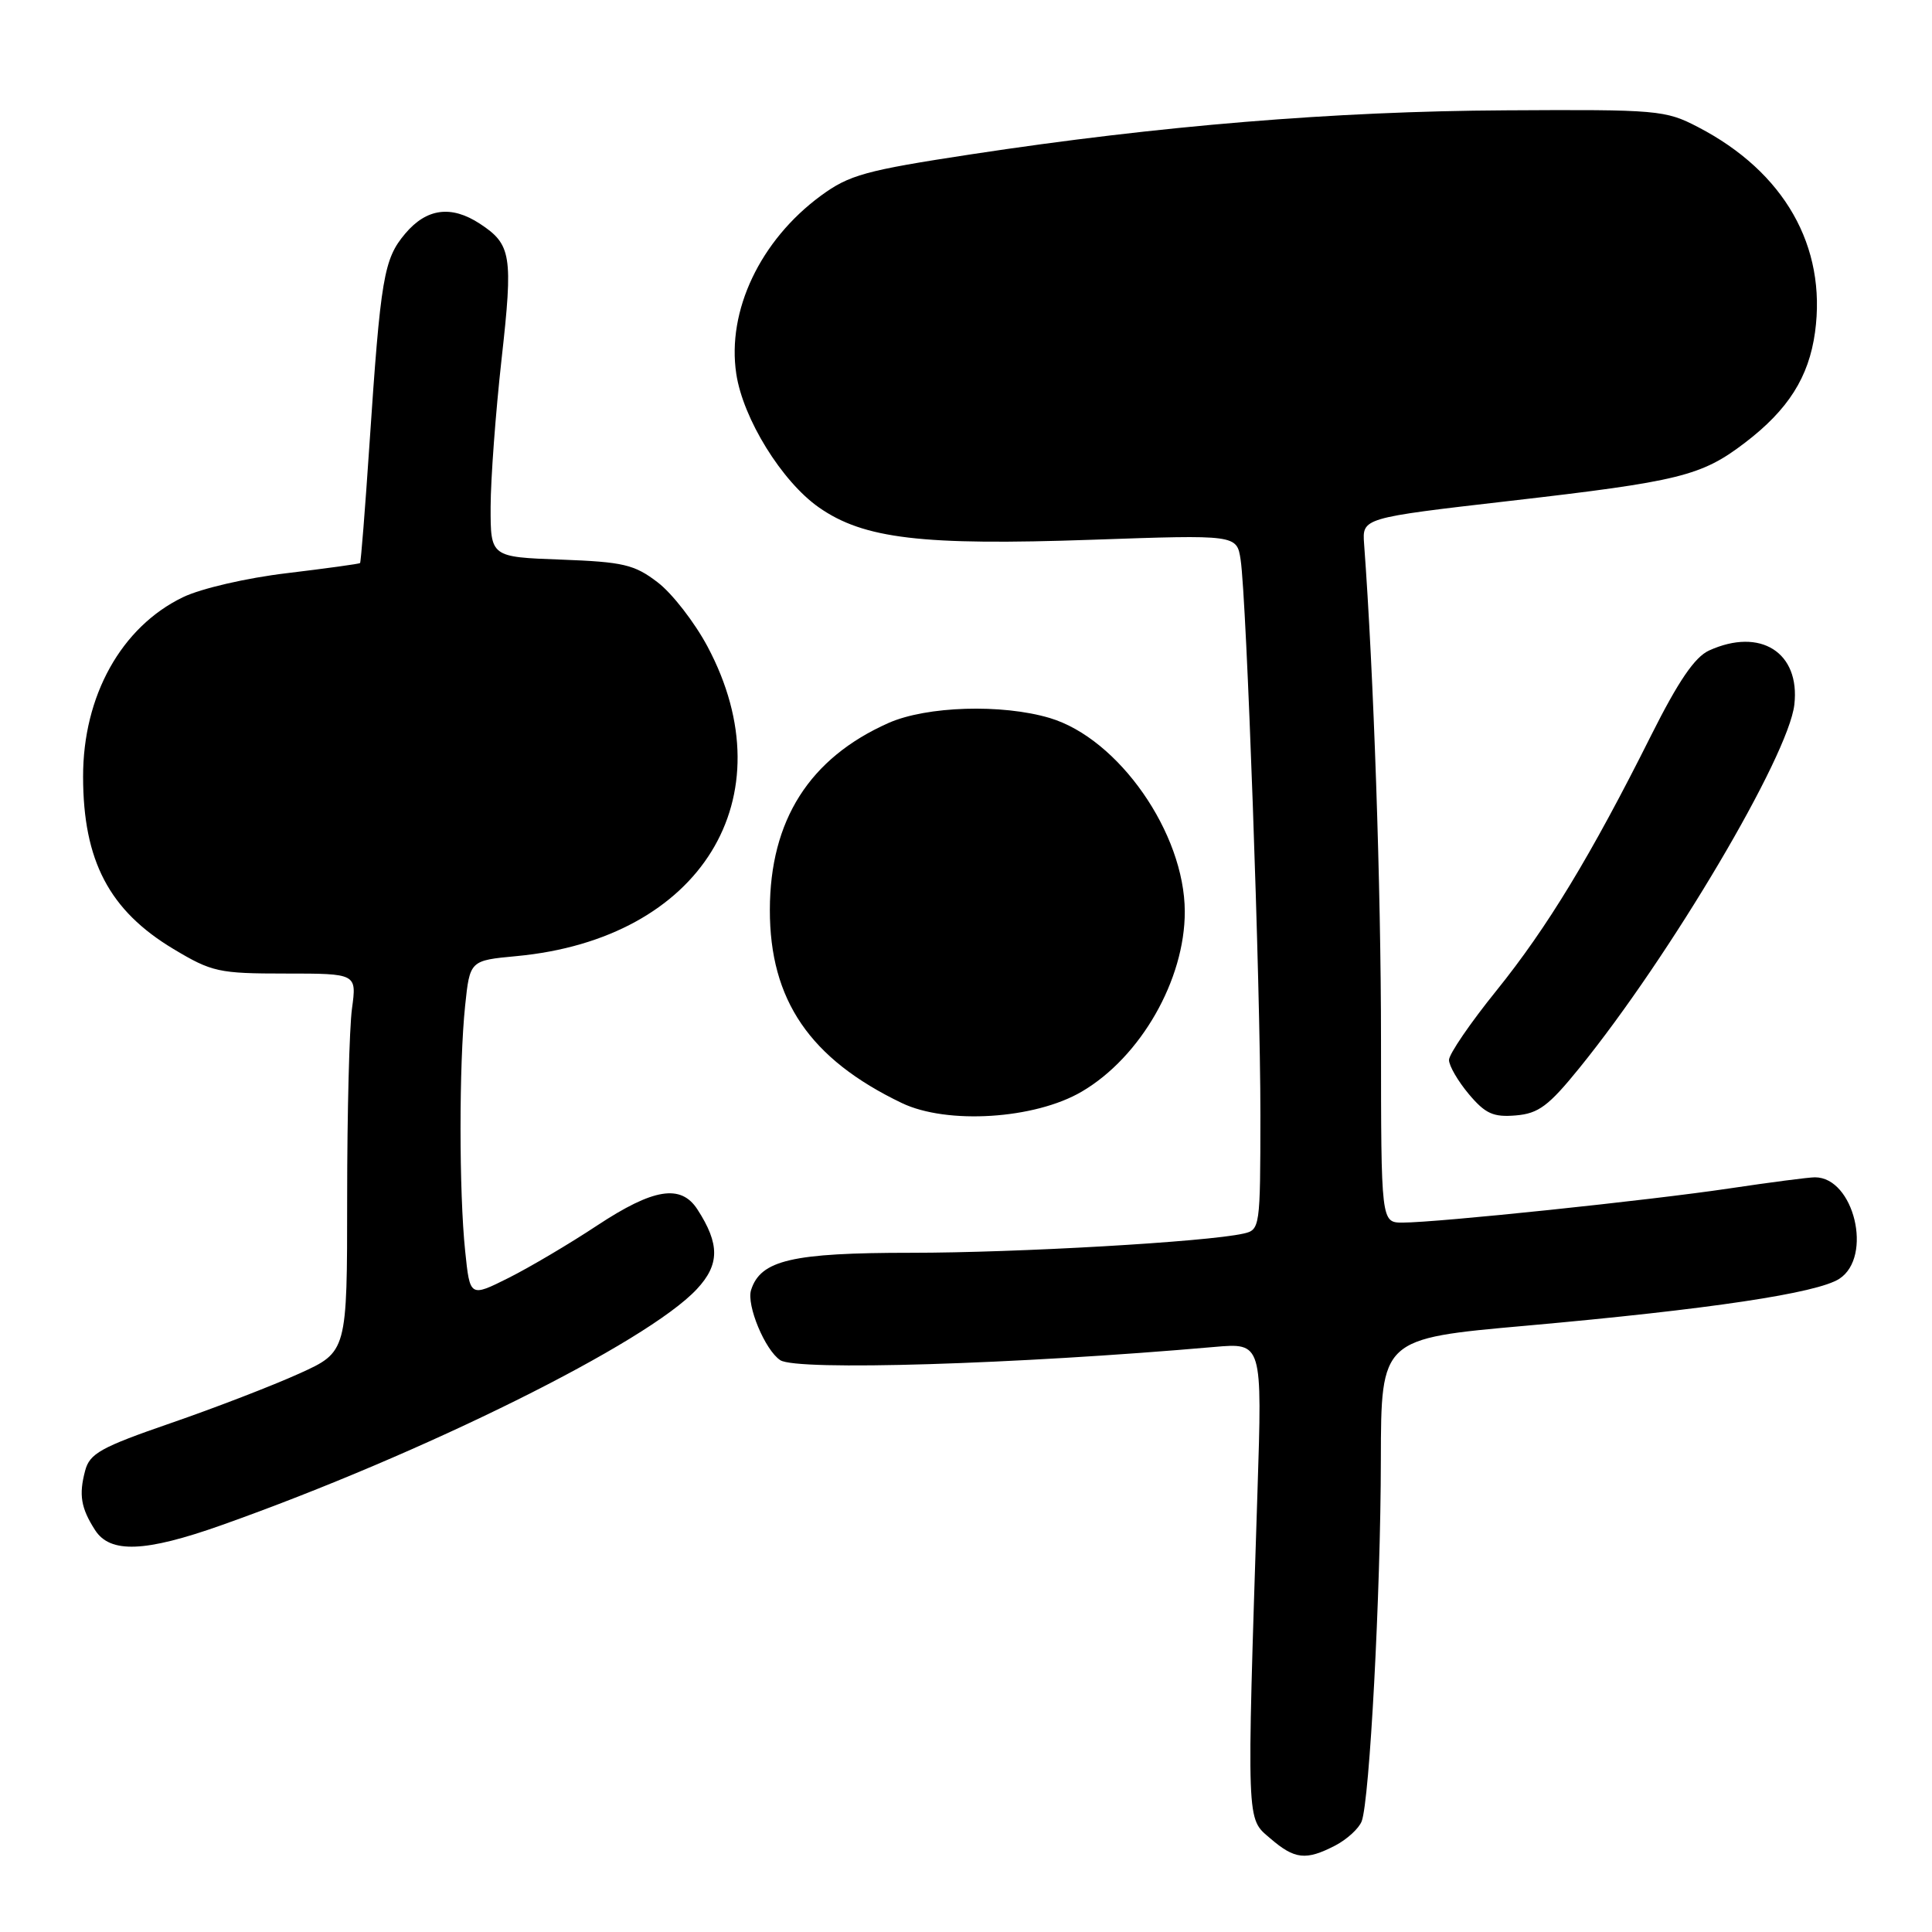 <?xml version="1.0" encoding="UTF-8" standalone="no"?>
<!DOCTYPE svg PUBLIC "-//W3C//DTD SVG 1.1//EN" "http://www.w3.org/Graphics/SVG/1.1/DTD/svg11.dtd" >
<svg xmlns="http://www.w3.org/2000/svg" xmlns:xlink="http://www.w3.org/1999/xlink" version="1.1" viewBox="0 0 256 256">
 <g >
 <path fill="currentColor"
d=" M 176.93 244.54 C 178.48 243.73 180.06 242.29 180.43 241.33 C 181.48 238.58 182.95 211.06 182.97 193.44 C 183.00 177.37 183.00 177.37 202.25 175.66 C 226.52 173.49 240.82 171.35 243.73 169.44 C 248.20 166.52 245.66 156.00 240.49 156.00 C 239.66 156.00 234.60 156.66 229.24 157.46 C 218.62 159.05 190.45 162.00 185.86 162.00 C 183.00 162.00 183.00 162.00 182.99 137.75 C 182.99 117.75 182.02 89.17 180.75 72.07 C 180.50 68.63 180.50 68.63 200.00 66.38 C 222.58 63.78 225.44 63.07 231.21 58.67 C 236.94 54.30 239.68 49.98 240.50 44.03 C 242.06 32.65 236.43 22.77 225.00 16.84 C 220.68 14.59 219.68 14.50 199.50 14.62 C 176.81 14.74 153.66 16.65 128.74 20.44 C 114.63 22.59 112.54 23.17 108.76 25.94 C 100.74 31.84 96.30 41.18 97.56 49.53 C 98.45 55.47 103.59 63.79 108.50 67.23 C 114.45 71.40 122.18 72.31 144.69 71.52 C 163.88 70.85 163.88 70.85 164.39 74.17 C 165.18 79.38 167.02 130.83 167.01 147.73 C 167.00 162.71 166.96 162.97 164.75 163.46 C 159.84 164.56 134.79 166.00 120.75 166.00 C 104.94 166.00 100.78 166.97 99.52 170.94 C 98.89 172.93 101.37 178.90 103.39 180.23 C 105.55 181.67 134.62 180.78 160.88 178.48 C 167.26 177.92 167.26 177.92 166.62 197.71 C 165.19 242.27 165.13 240.86 168.31 243.59 C 171.56 246.39 173.04 246.55 176.93 244.54 Z  M 29.33 202.10 C 56.13 192.60 85.73 177.91 92.33 170.82 C 95.37 167.57 95.39 164.85 92.41 160.25 C 90.22 156.87 86.59 157.46 79.13 162.38 C 75.49 164.79 70.20 167.92 67.39 169.33 C 62.27 171.89 62.27 171.89 61.64 165.80 C 60.82 158.00 60.82 141.04 61.63 133.28 C 62.26 127.27 62.26 127.27 68.44 126.69 C 92.89 124.40 104.42 105.71 93.75 85.67 C 92.03 82.45 89.06 78.62 87.14 77.16 C 84.06 74.80 82.60 74.46 74.33 74.15 C 65.00 73.81 65.00 73.81 65.01 67.15 C 65.02 63.49 65.67 54.69 66.46 47.59 C 68.00 33.82 67.77 32.39 63.58 29.64 C 59.79 27.16 56.52 27.60 53.69 30.96 C 50.85 34.33 50.44 36.73 48.95 58.96 C 48.38 67.47 47.82 74.51 47.71 74.61 C 47.59 74.72 43.23 75.32 38.00 75.95 C 32.68 76.58 26.63 77.98 24.25 79.13 C 16.08 83.07 10.99 92.20 11.01 102.93 C 11.02 114.06 14.48 120.65 22.99 125.75 C 28.08 128.80 28.98 129.00 37.84 129.00 C 47.27 129.00 47.27 129.00 46.64 133.64 C 46.29 136.19 46.00 147.47 46.00 158.70 C 46.00 179.13 46.00 179.13 39.64 182.01 C 36.15 183.59 28.49 186.55 22.63 188.57 C 13.36 191.77 11.88 192.59 11.28 194.88 C 10.43 198.08 10.72 199.82 12.60 202.75 C 14.60 205.86 19.23 205.68 29.33 202.10 Z  M 143.33 144.65 C 151.14 140.08 157.01 129.82 156.99 120.78 C 156.97 110.40 148.23 97.87 139.10 95.14 C 132.75 93.25 122.79 93.56 117.73 95.80 C 107.25 100.46 102.03 108.69 102.01 120.55 C 101.99 132.52 107.32 140.32 119.50 146.16 C 125.49 149.03 137.11 148.30 143.33 144.65 Z  M 209.29 141.50 C 221.33 126.65 236.98 100.19 237.76 93.37 C 238.55 86.45 233.26 83.10 226.45 86.20 C 224.56 87.07 222.39 90.25 218.78 97.45 C 210.81 113.37 205.02 122.91 198.27 131.28 C 194.82 135.55 192.00 139.68 192.00 140.45 C 192.00 141.22 193.18 143.25 194.63 144.98 C 196.82 147.58 197.87 148.05 200.85 147.80 C 203.86 147.55 205.20 146.55 209.29 141.50 Z "/>
</g>
</svg>